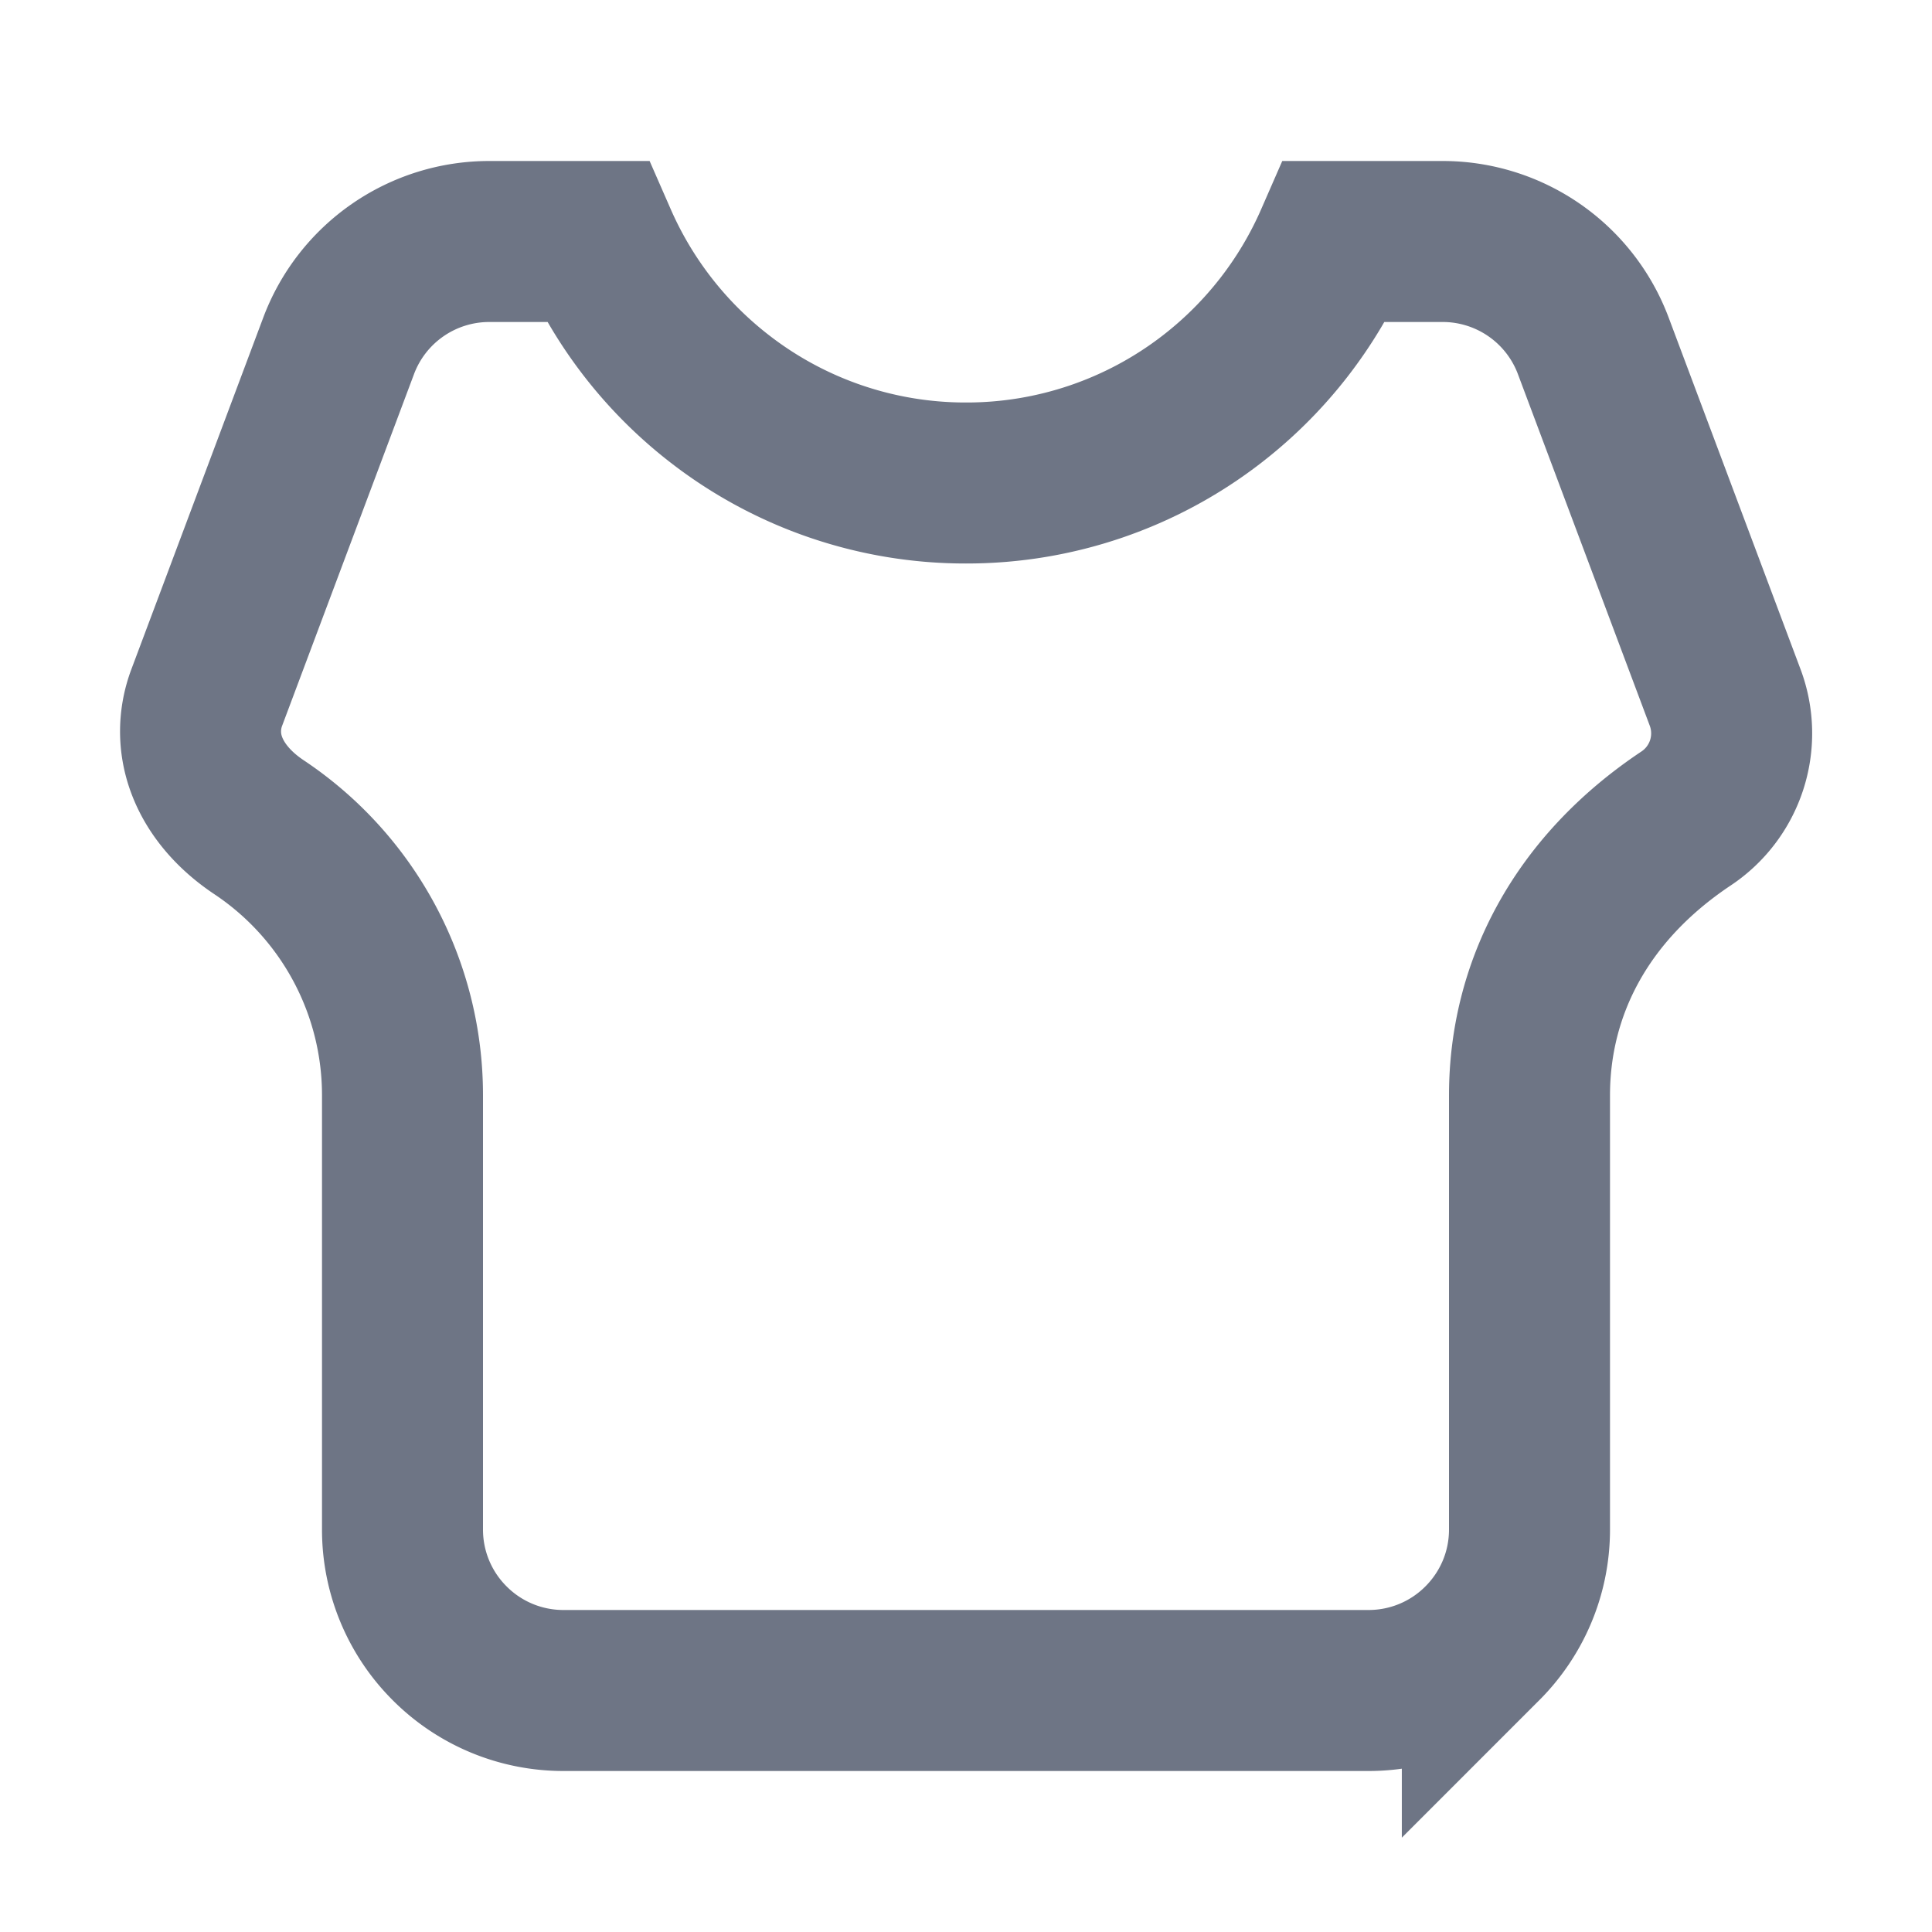 <svg width="24" height="24" xmlns="http://www.w3.org/2000/svg"><path d="M7.416 3a5.015 5.015 0 0 0 1.525 1.955A4.98 4.98 0 0 0 12 6a4.98 4.98 0 0 0 3.06-1.045A5.015 5.015 0 0 0 16.583 3h1.337a1.998 1.998 0 0 1 1.873 1.298l1.637 4.365a1.27 1.27 0 0 1-.486 1.505C19.628 11.046 19 12.293 19 13.606V19c0 .552-.224 1.052-.586 1.414A1.994 1.994 0 0 1 17 21H7a1.994 1.994 0 0 1-1.414-.586A1.994 1.994 0 0 1 5 19v-5.394a4 4 0 0 0-1.781-3.329c-.317-.211-.543-.479-.653-.777-.1-.27-.1-.563.003-.837l1.637-4.365A1.998 1.998 0 0 1 6.08 3z" stroke="#6e7585" stroke-width="2" fill="none" fill-rule="evenodd"/></svg>
